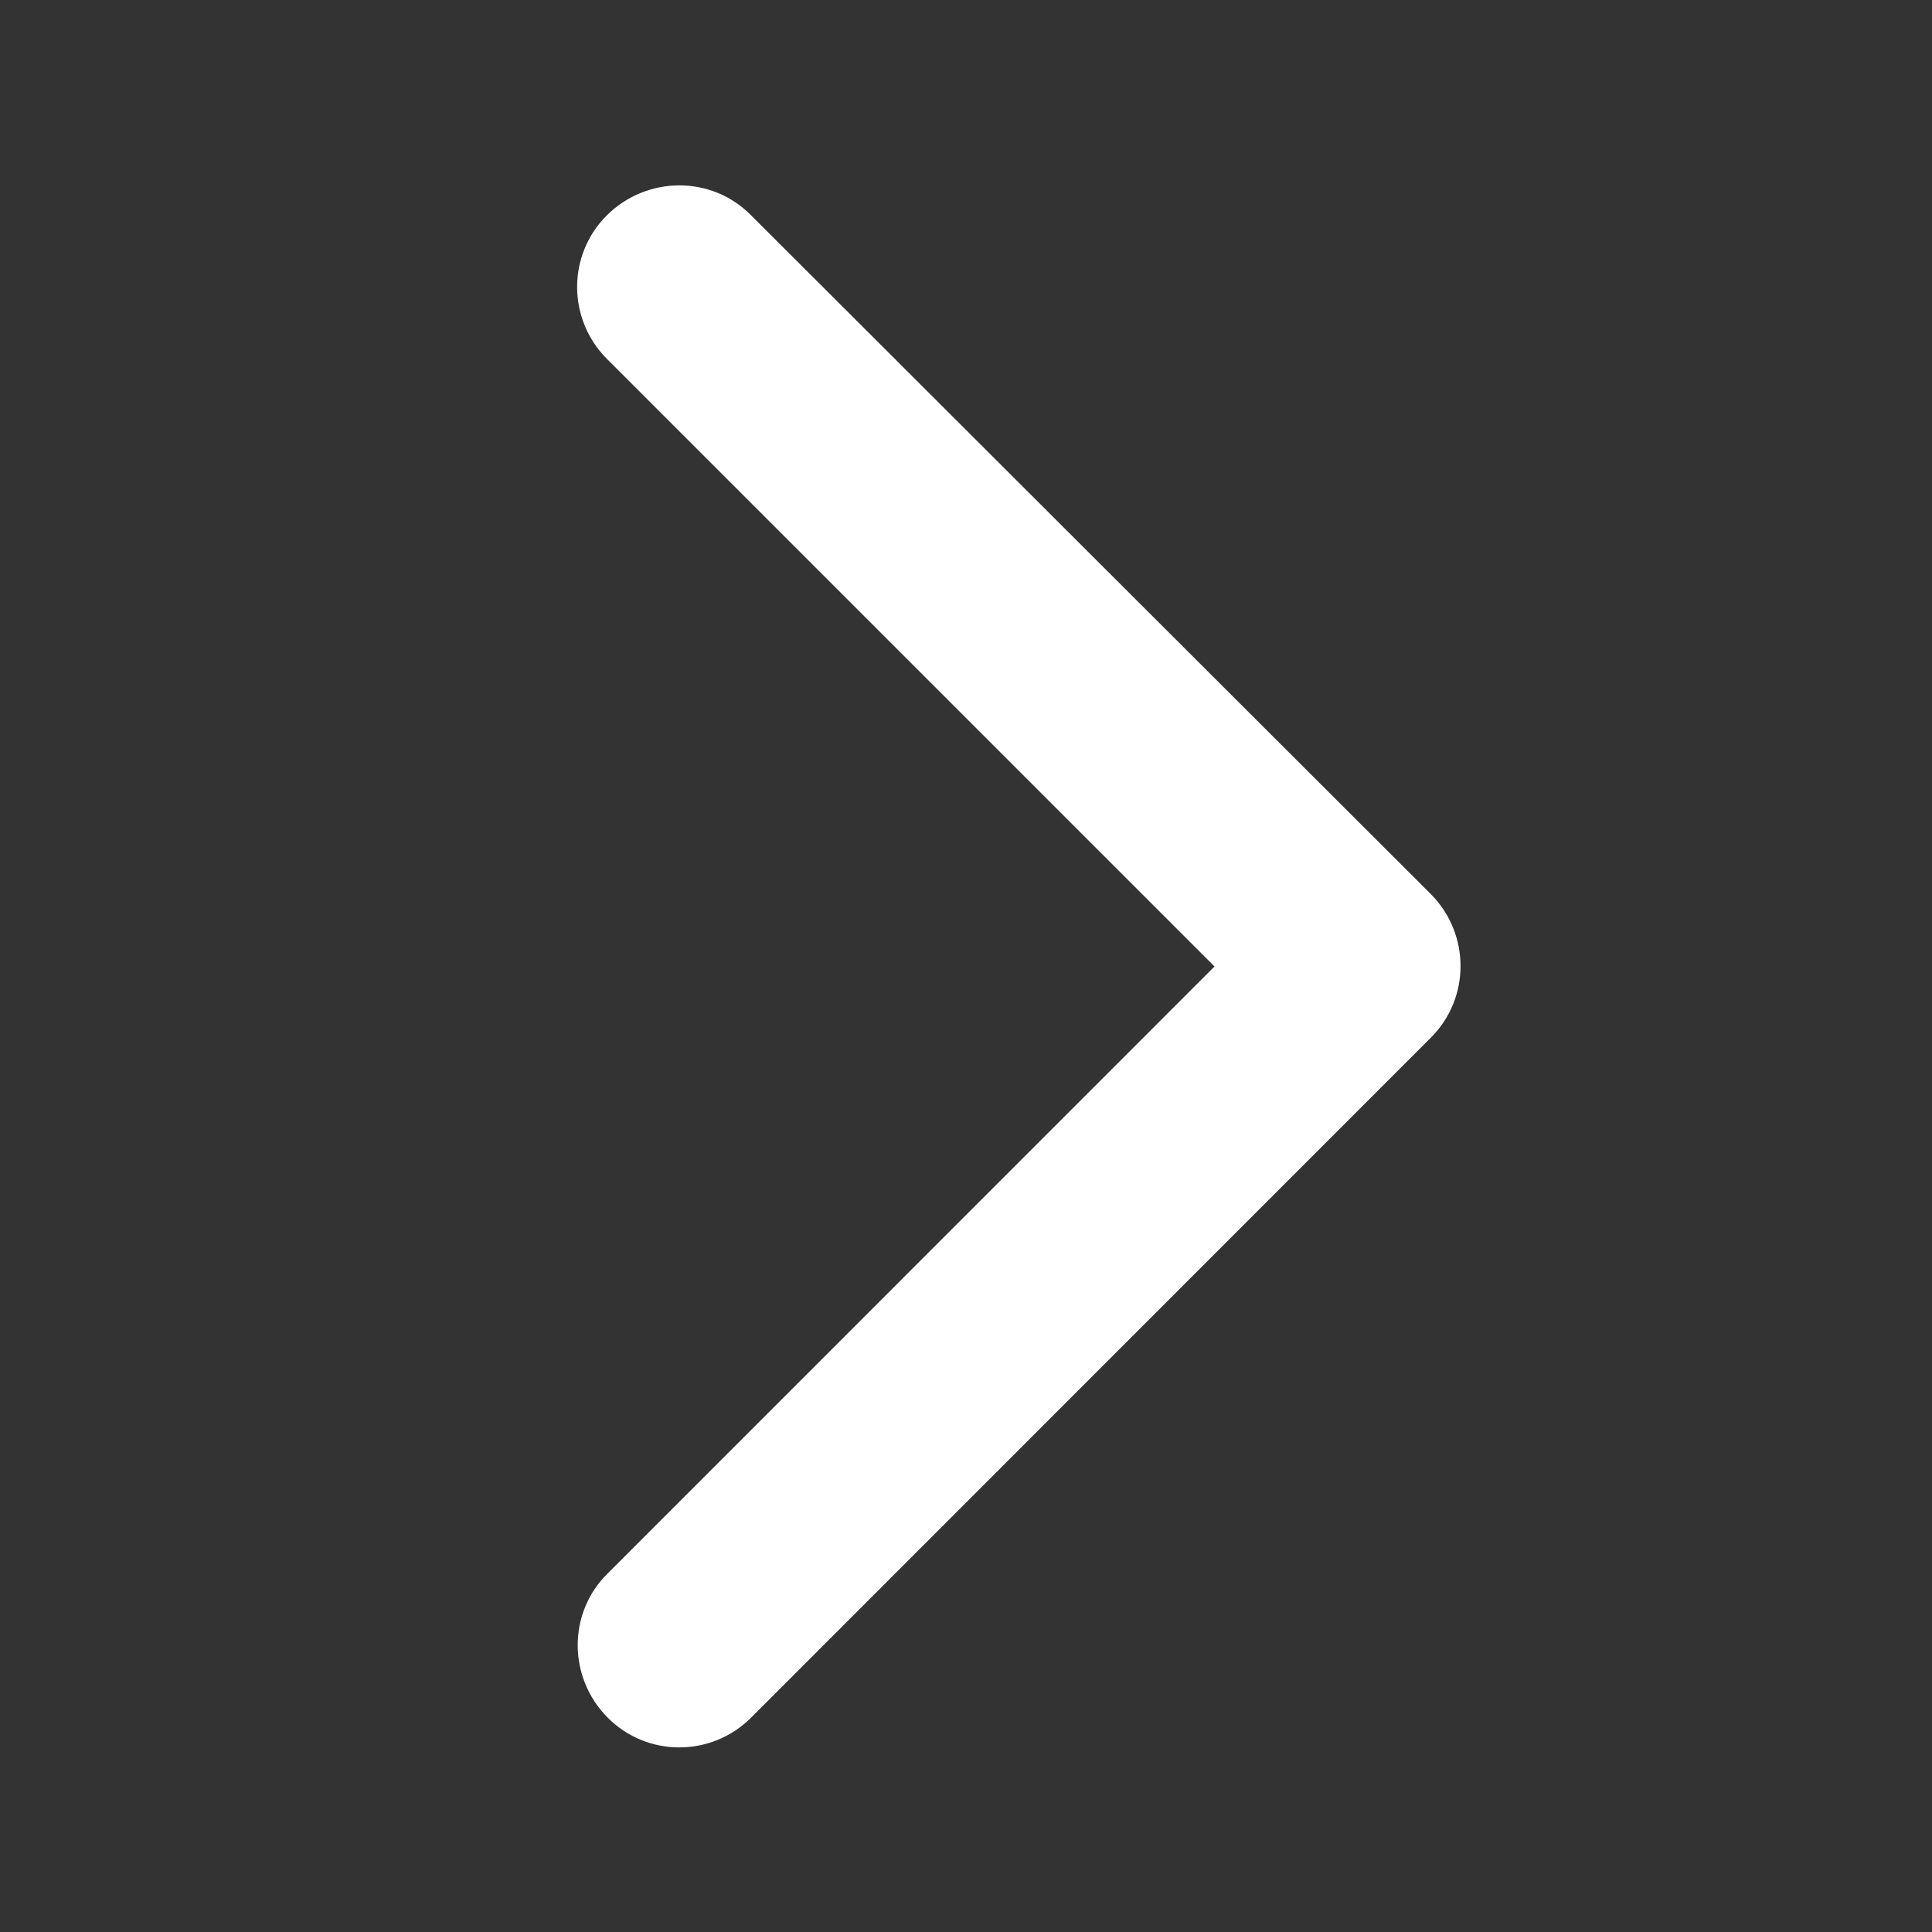 <svg width="16" height="16" viewBox="0 0 16 16" fill="none" xmlns="http://www.w3.org/2000/svg">
<rect x="0" y="0" width="16" height="16" fill="#333333" stroke="none"/>
<path d="M11.848 7.403C12.178 7.734 12.178 8.268 11.848 8.595L6.222 14.223C5.892 14.554 5.358 14.554 5.031 14.223C4.704 13.893 4.7 13.359 5.031 13.032L10.058 8.004L5.027 2.973C4.697 2.643 4.697 2.109 5.027 1.782C5.358 1.455 5.892 1.451 6.219 1.782L11.848 7.403Z" fill="white"/>
</svg>

